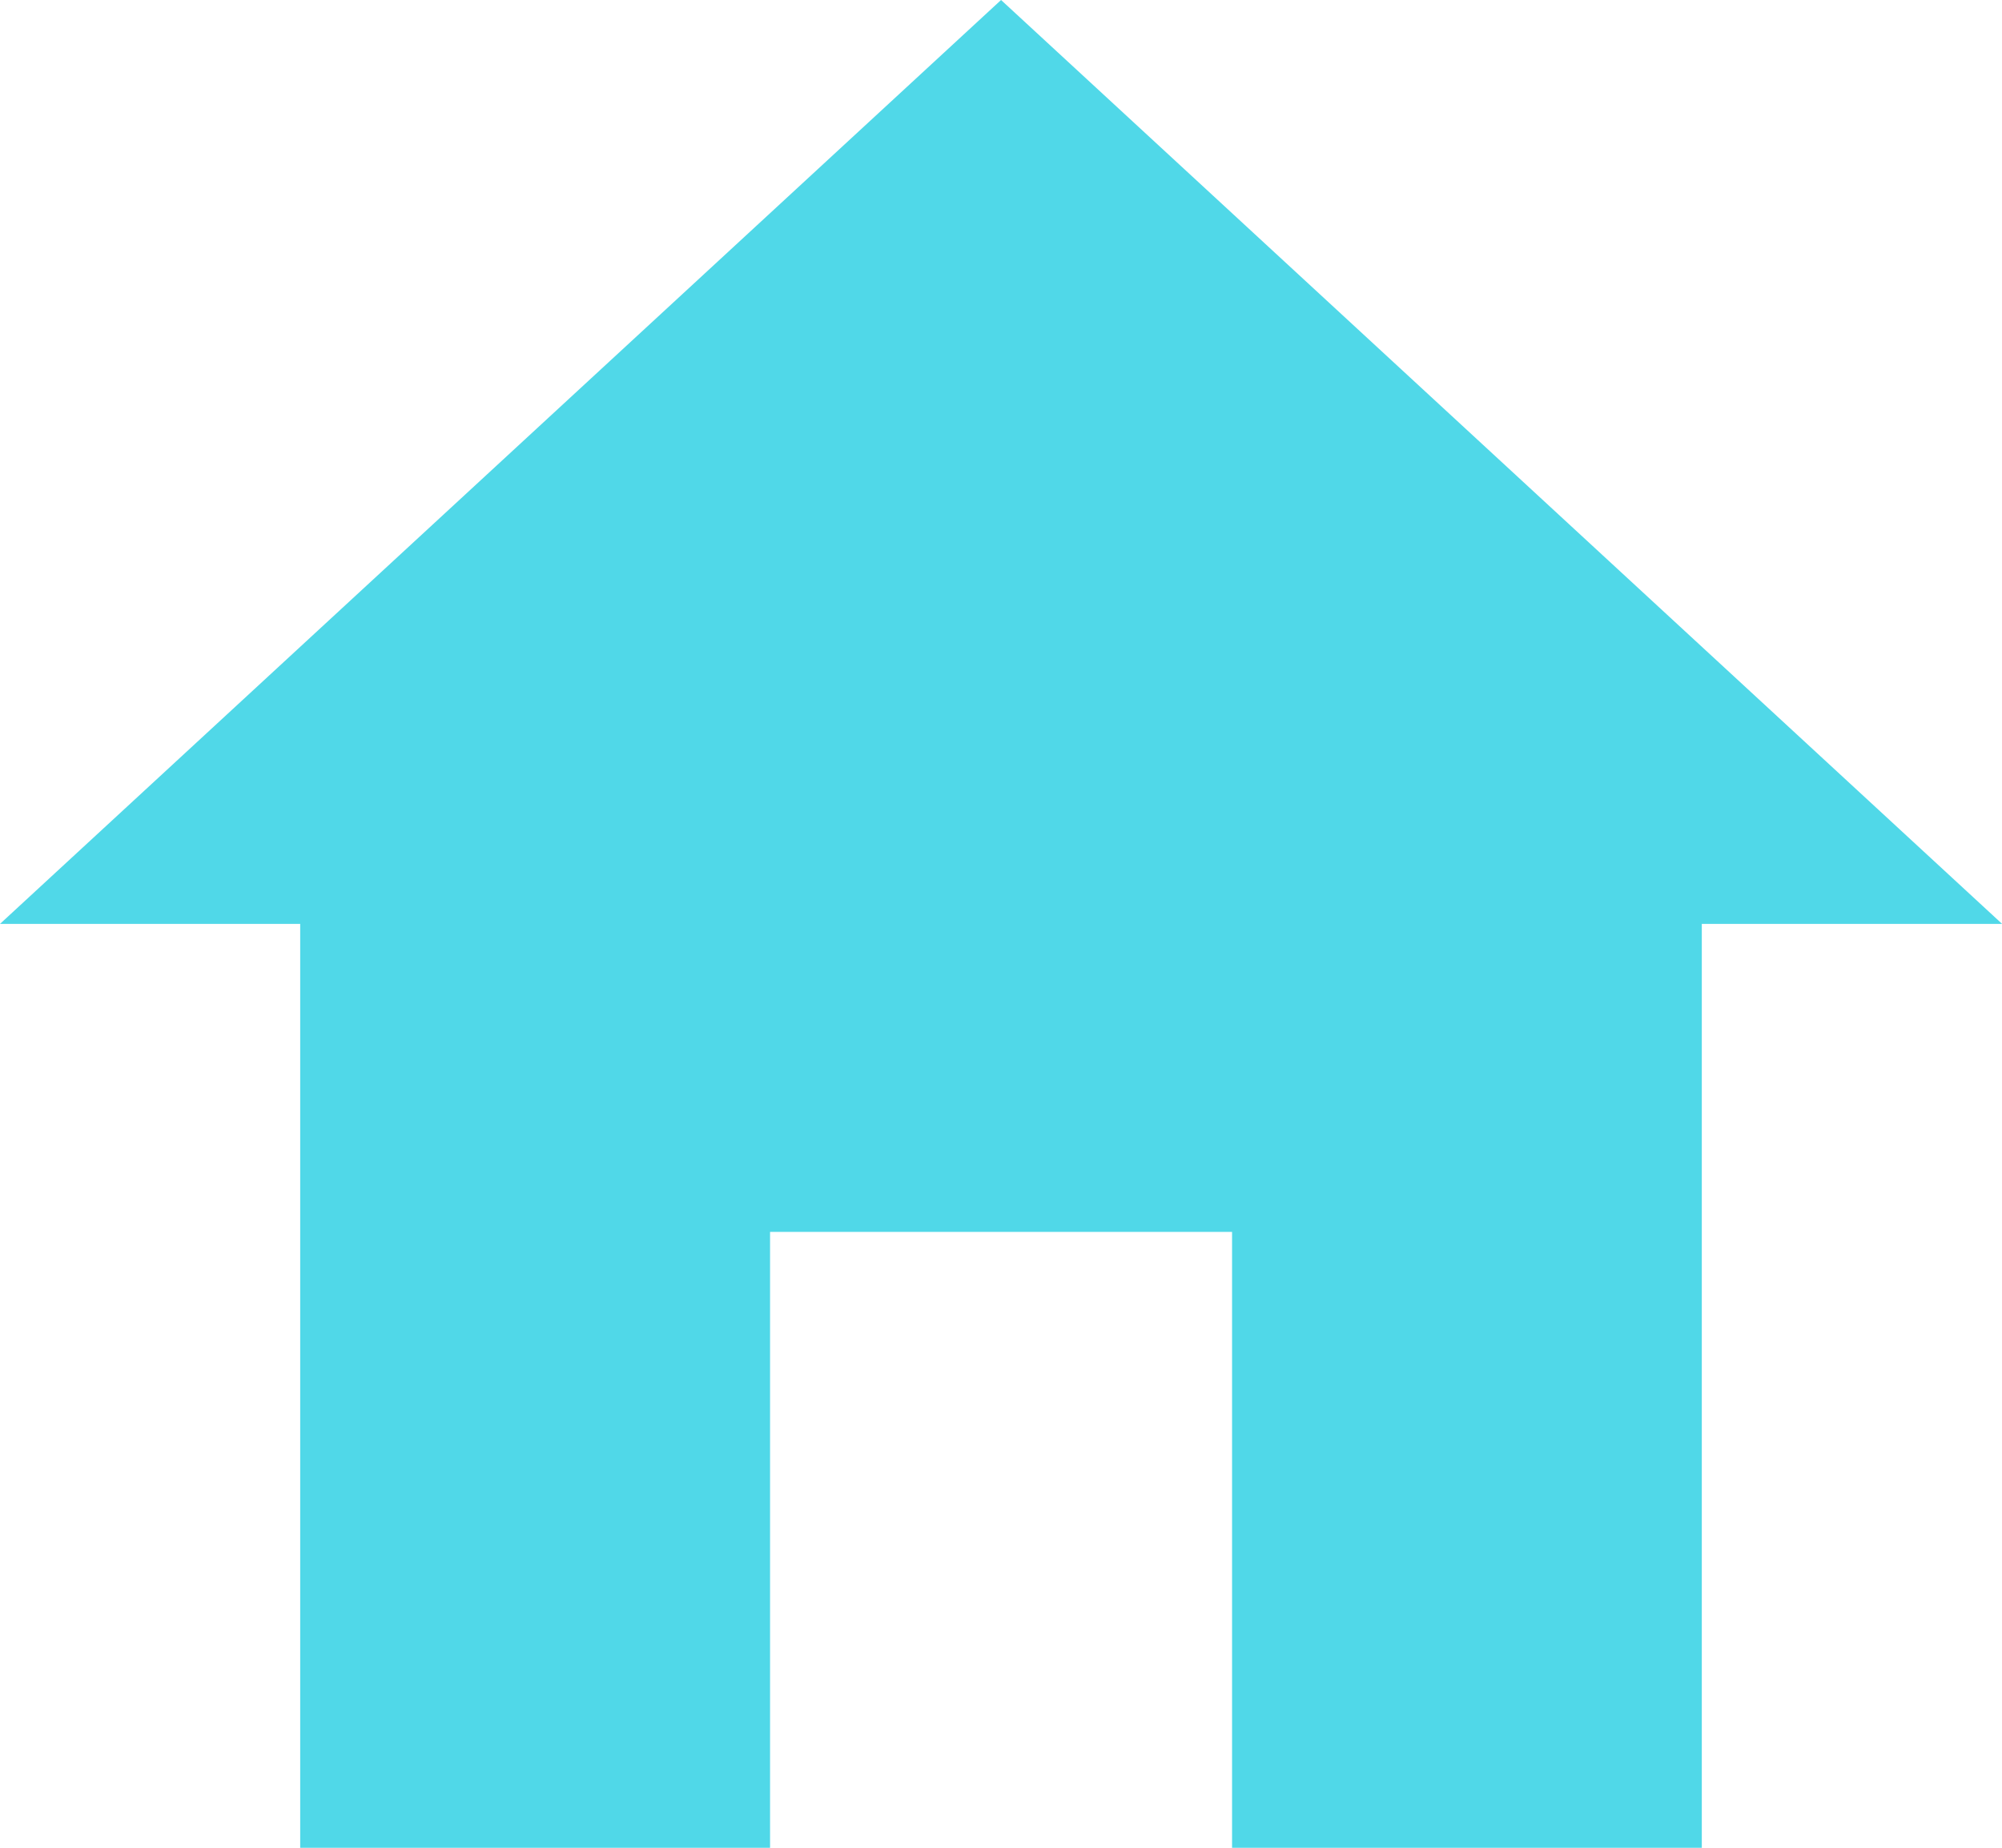 <svg xmlns="http://www.w3.org/2000/svg" width="16.839" height="15.544" viewBox="0 0 16.839 15.544">
  <path id="Icon_ionic-md-home" data-name="Icon ionic-md-home" d="M9.852,20.044V14.863h3.886v5.181h3.951V12.272h2.526L11.795,4.5l-8.42,7.772H5.9v7.772Z" transform="translate(-3.375 -4.5)" fill="#50d8e8"/>
</svg>
